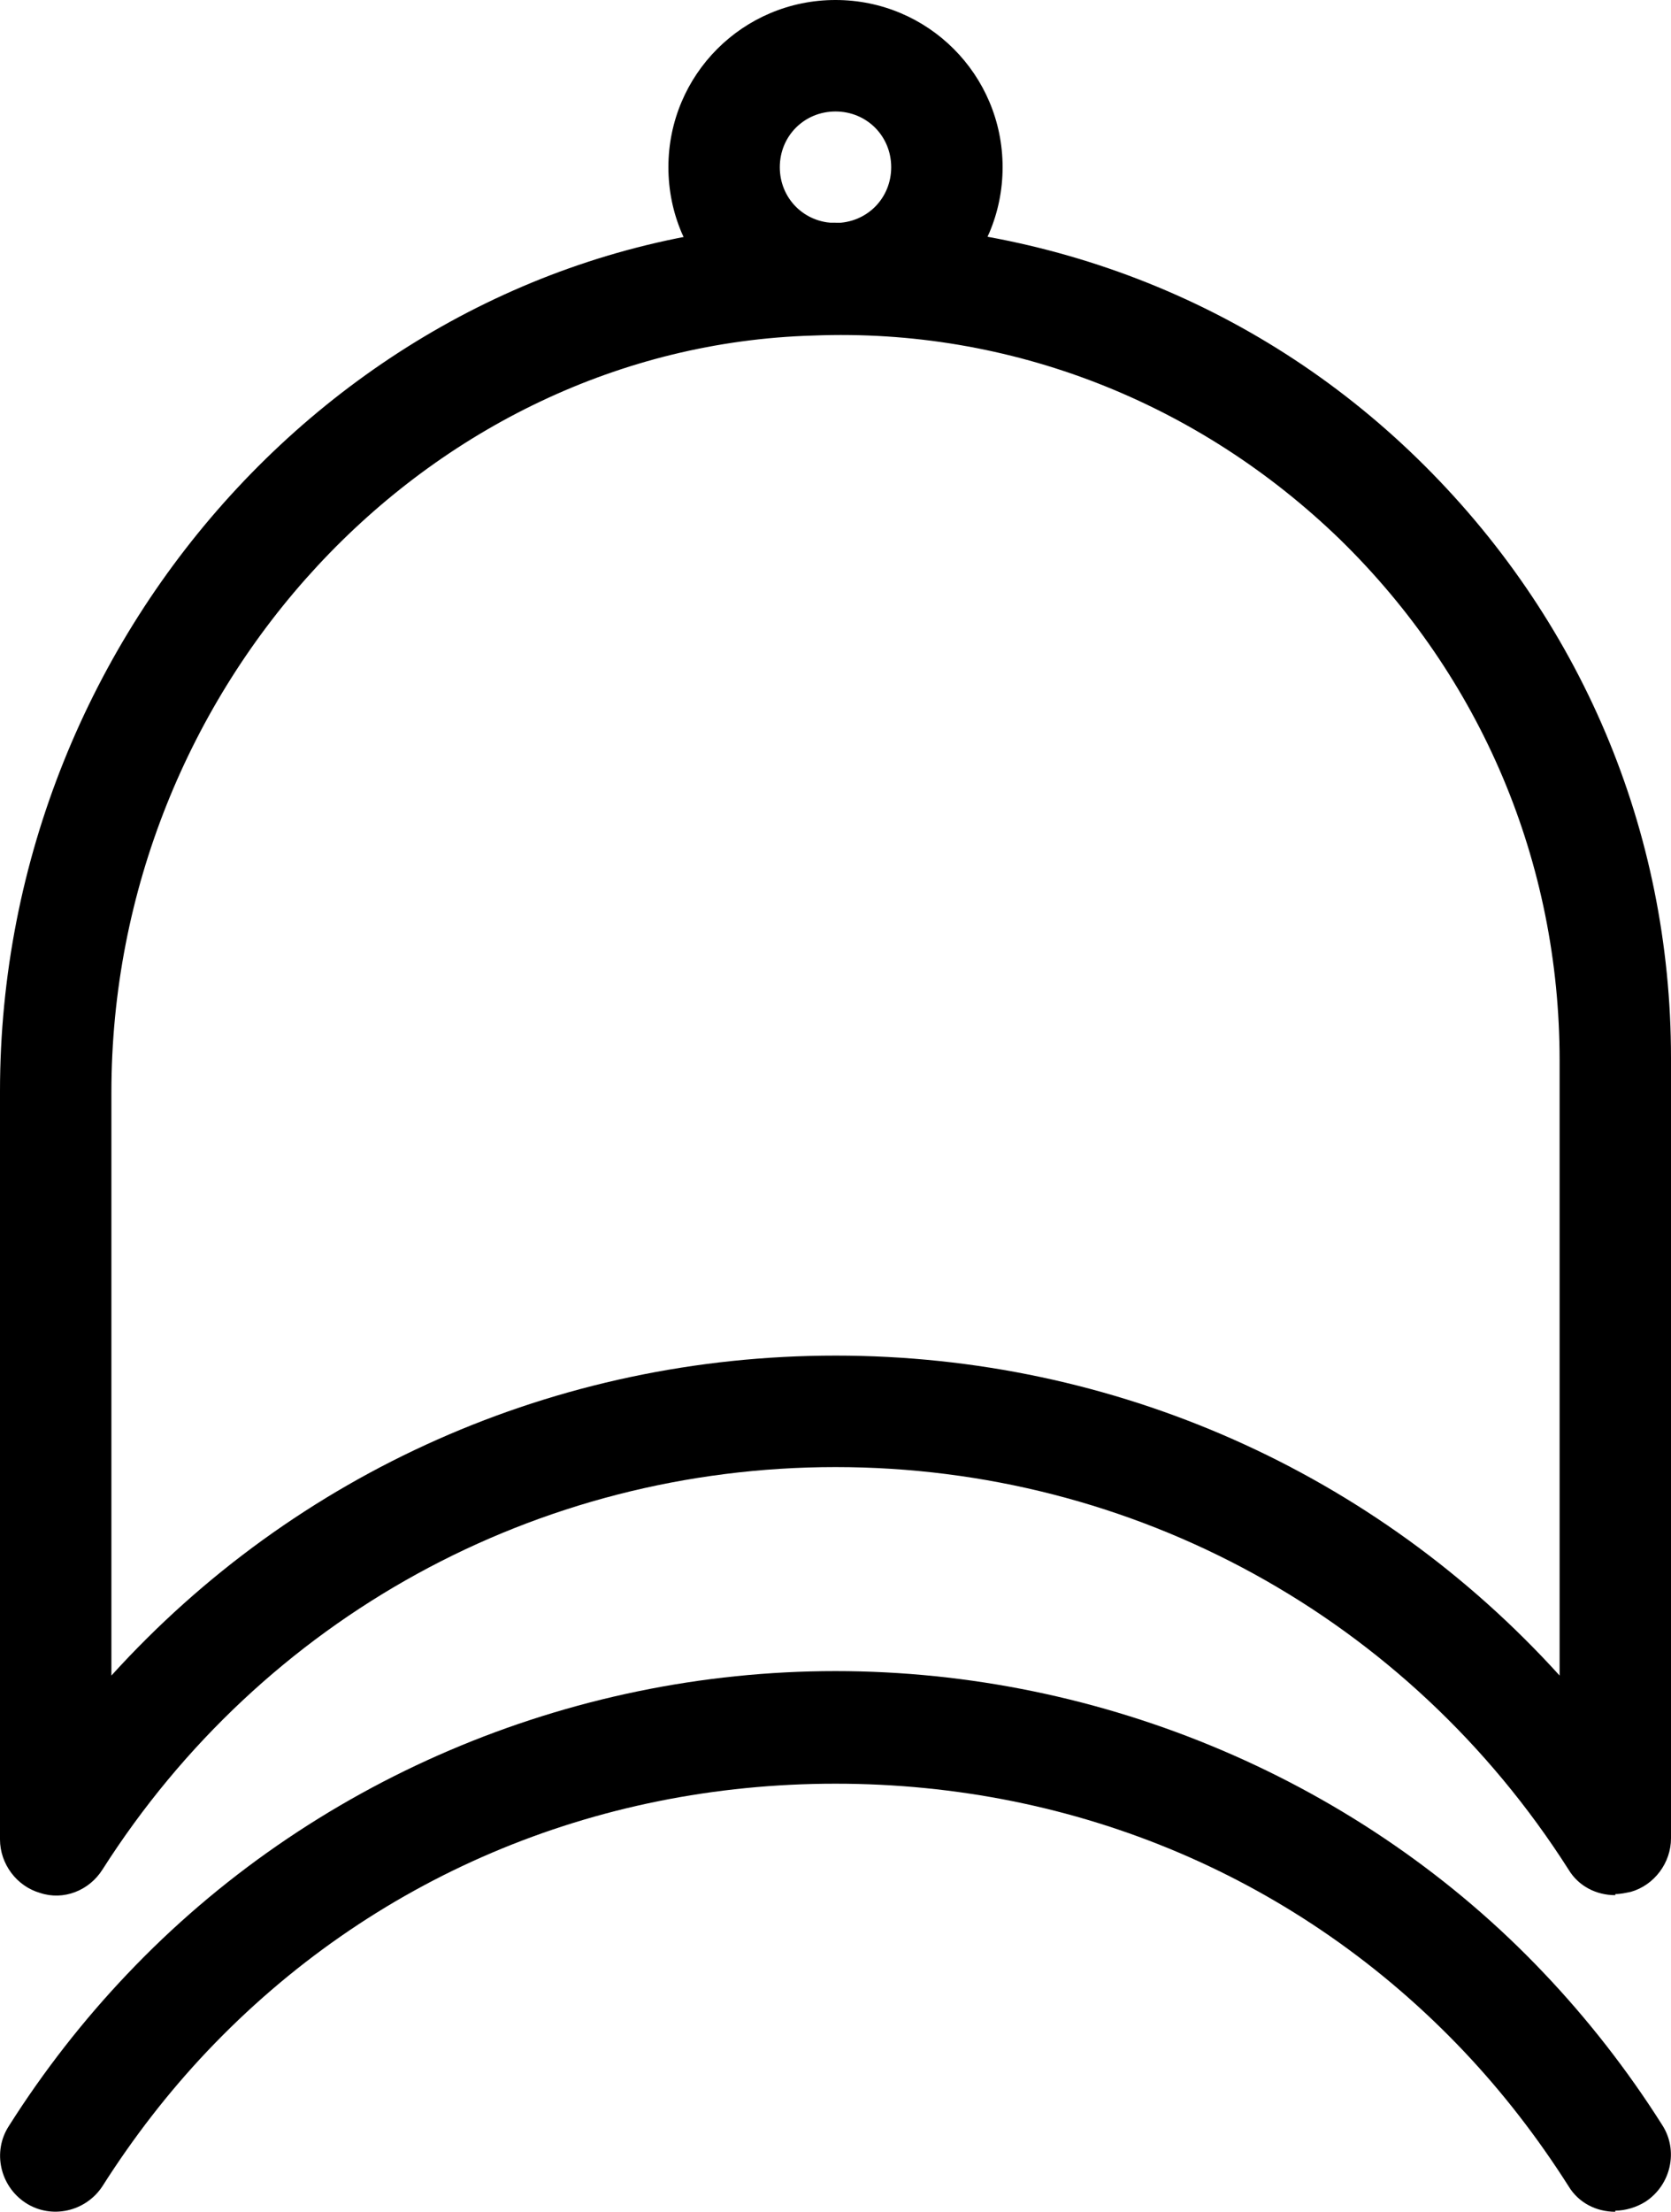 <svg xmlns="http://www.w3.org/2000/svg" viewBox="0 0 15 19.84"><path d="M14.5,17c-.17,0-.33-.08-.42-.23-1.44-2.26-3.9-3.61-6.58-3.61s-5.14,1.35-6.58,3.61c-.12,.19-.35,.28-.56,.21C.15,16.92,0,16.72,0,16.5v-6.71C0,5.62,3.26,2.12,7.27,2c2.05-.05,3.99,.69,5.45,2.11,1.47,1.43,2.28,3.34,2.28,5.38v7c0,.22-.15,.42-.36,.48-.05,.01-.09,.02-.14,.02Zm-7-4.84c2.51,0,4.85,1.05,6.5,2.87v-5.52c0-1.77-.7-3.43-1.97-4.67-1.27-1.23-2.96-1.9-4.73-1.83-3.47,.1-6.3,3.15-6.3,6.79v5.23c1.65-1.82,3.99-2.87,6.5-2.87Z"/><path d="M14.5,19.84c-.17,0-.33-.08-.42-.23-.28-.44-.59-.84-.94-1.21-1.47-1.55-3.47-2.4-5.64-2.4s-4.17,.85-5.64,2.4c-.35,.37-.66,.77-.94,1.21-.15,.23-.46,.3-.69,.15-.23-.15-.3-.46-.15-.69,.31-.49,.67-.95,1.06-1.36,1.64-1.73,3.96-2.72,6.36-2.72s4.73,.99,6.36,2.71c.39,.41,.75,.87,1.06,1.36,.15,.23,.08,.54-.15,.69-.08,.05-.18,.08-.27,.08Z"/><path d="M7.5,3c-.83,0-1.5-.67-1.5-1.5s.67-1.5,1.5-1.5,1.5,.67,1.5,1.5-.67,1.5-1.5,1.5Zm0-2c-.28,0-.5,.22-.5,.5s.22,.5,.5,.5,.5-.22,.5-.5-.22-.5-.5-.5Z"/></svg>